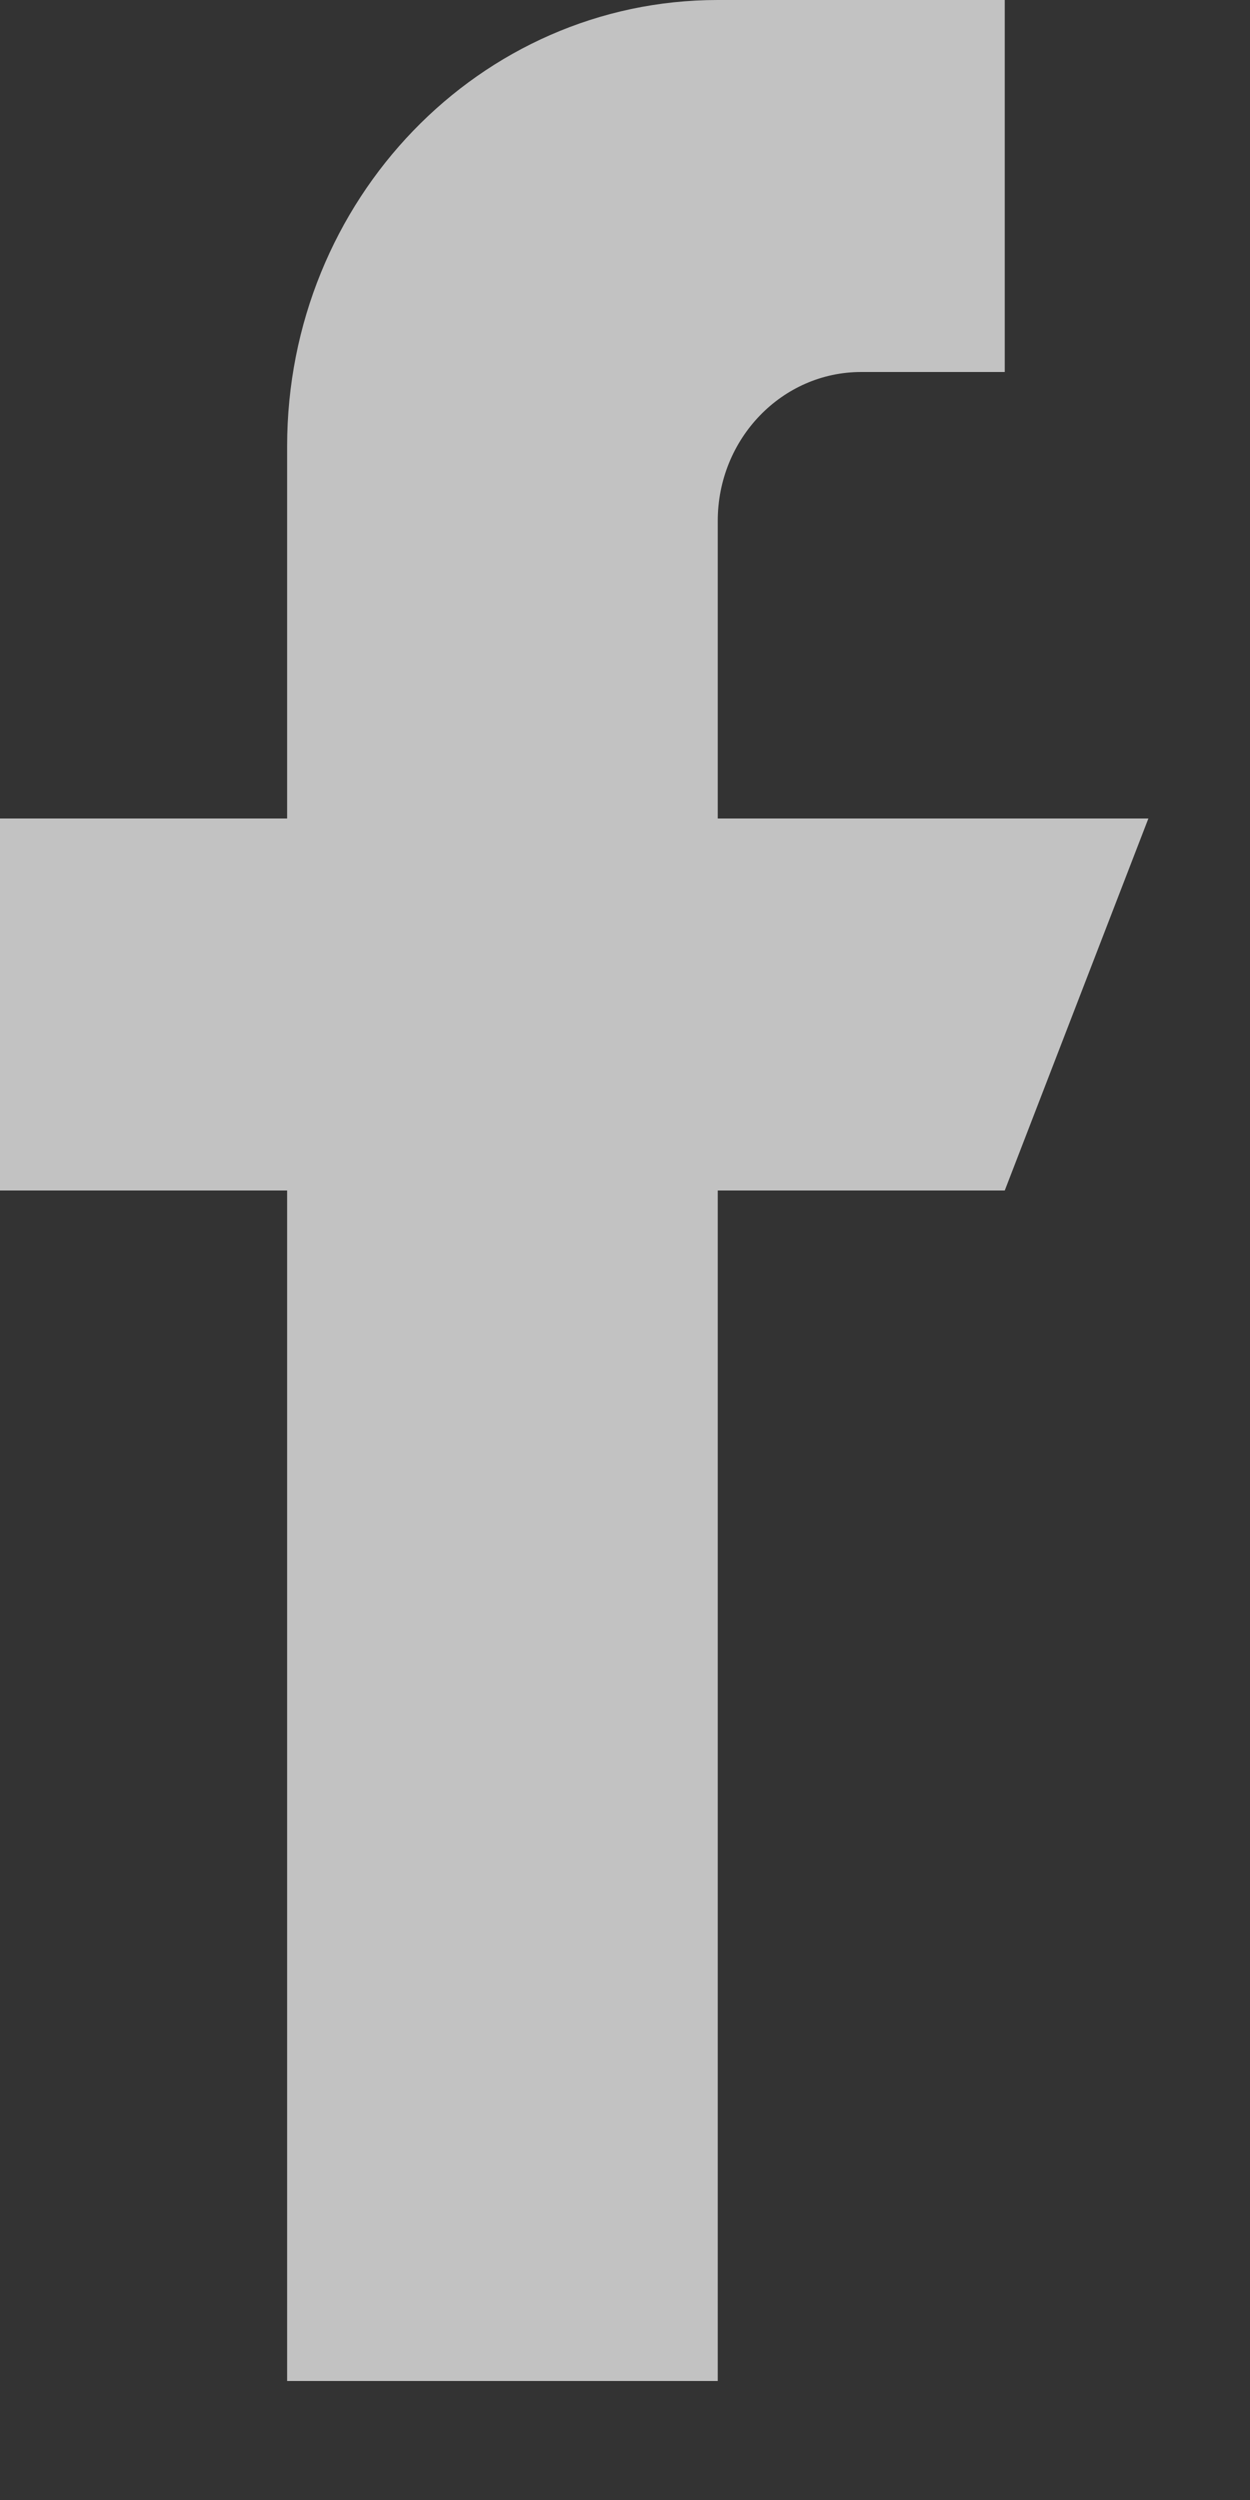 <svg width="10" height="20" viewBox="0 0 10 20" fill="none" xmlns="http://www.w3.org/2000/svg">
<rect x="0" y="0" width="10" height="20" fill="#333333" stroke="none"/>
<g opacity="0.7">
<path d="M5.742 6.548V4.167C5.742 3.51 6.256 2.976 6.89 2.976H8.038V0H5.742C3.839 0 2.297 1.599 2.297 3.571V6.548H0V9.524H2.297V19.048H5.742V9.524H8.038L9.187 6.548H5.742Z" fill="white"/>
</g>
</svg>
